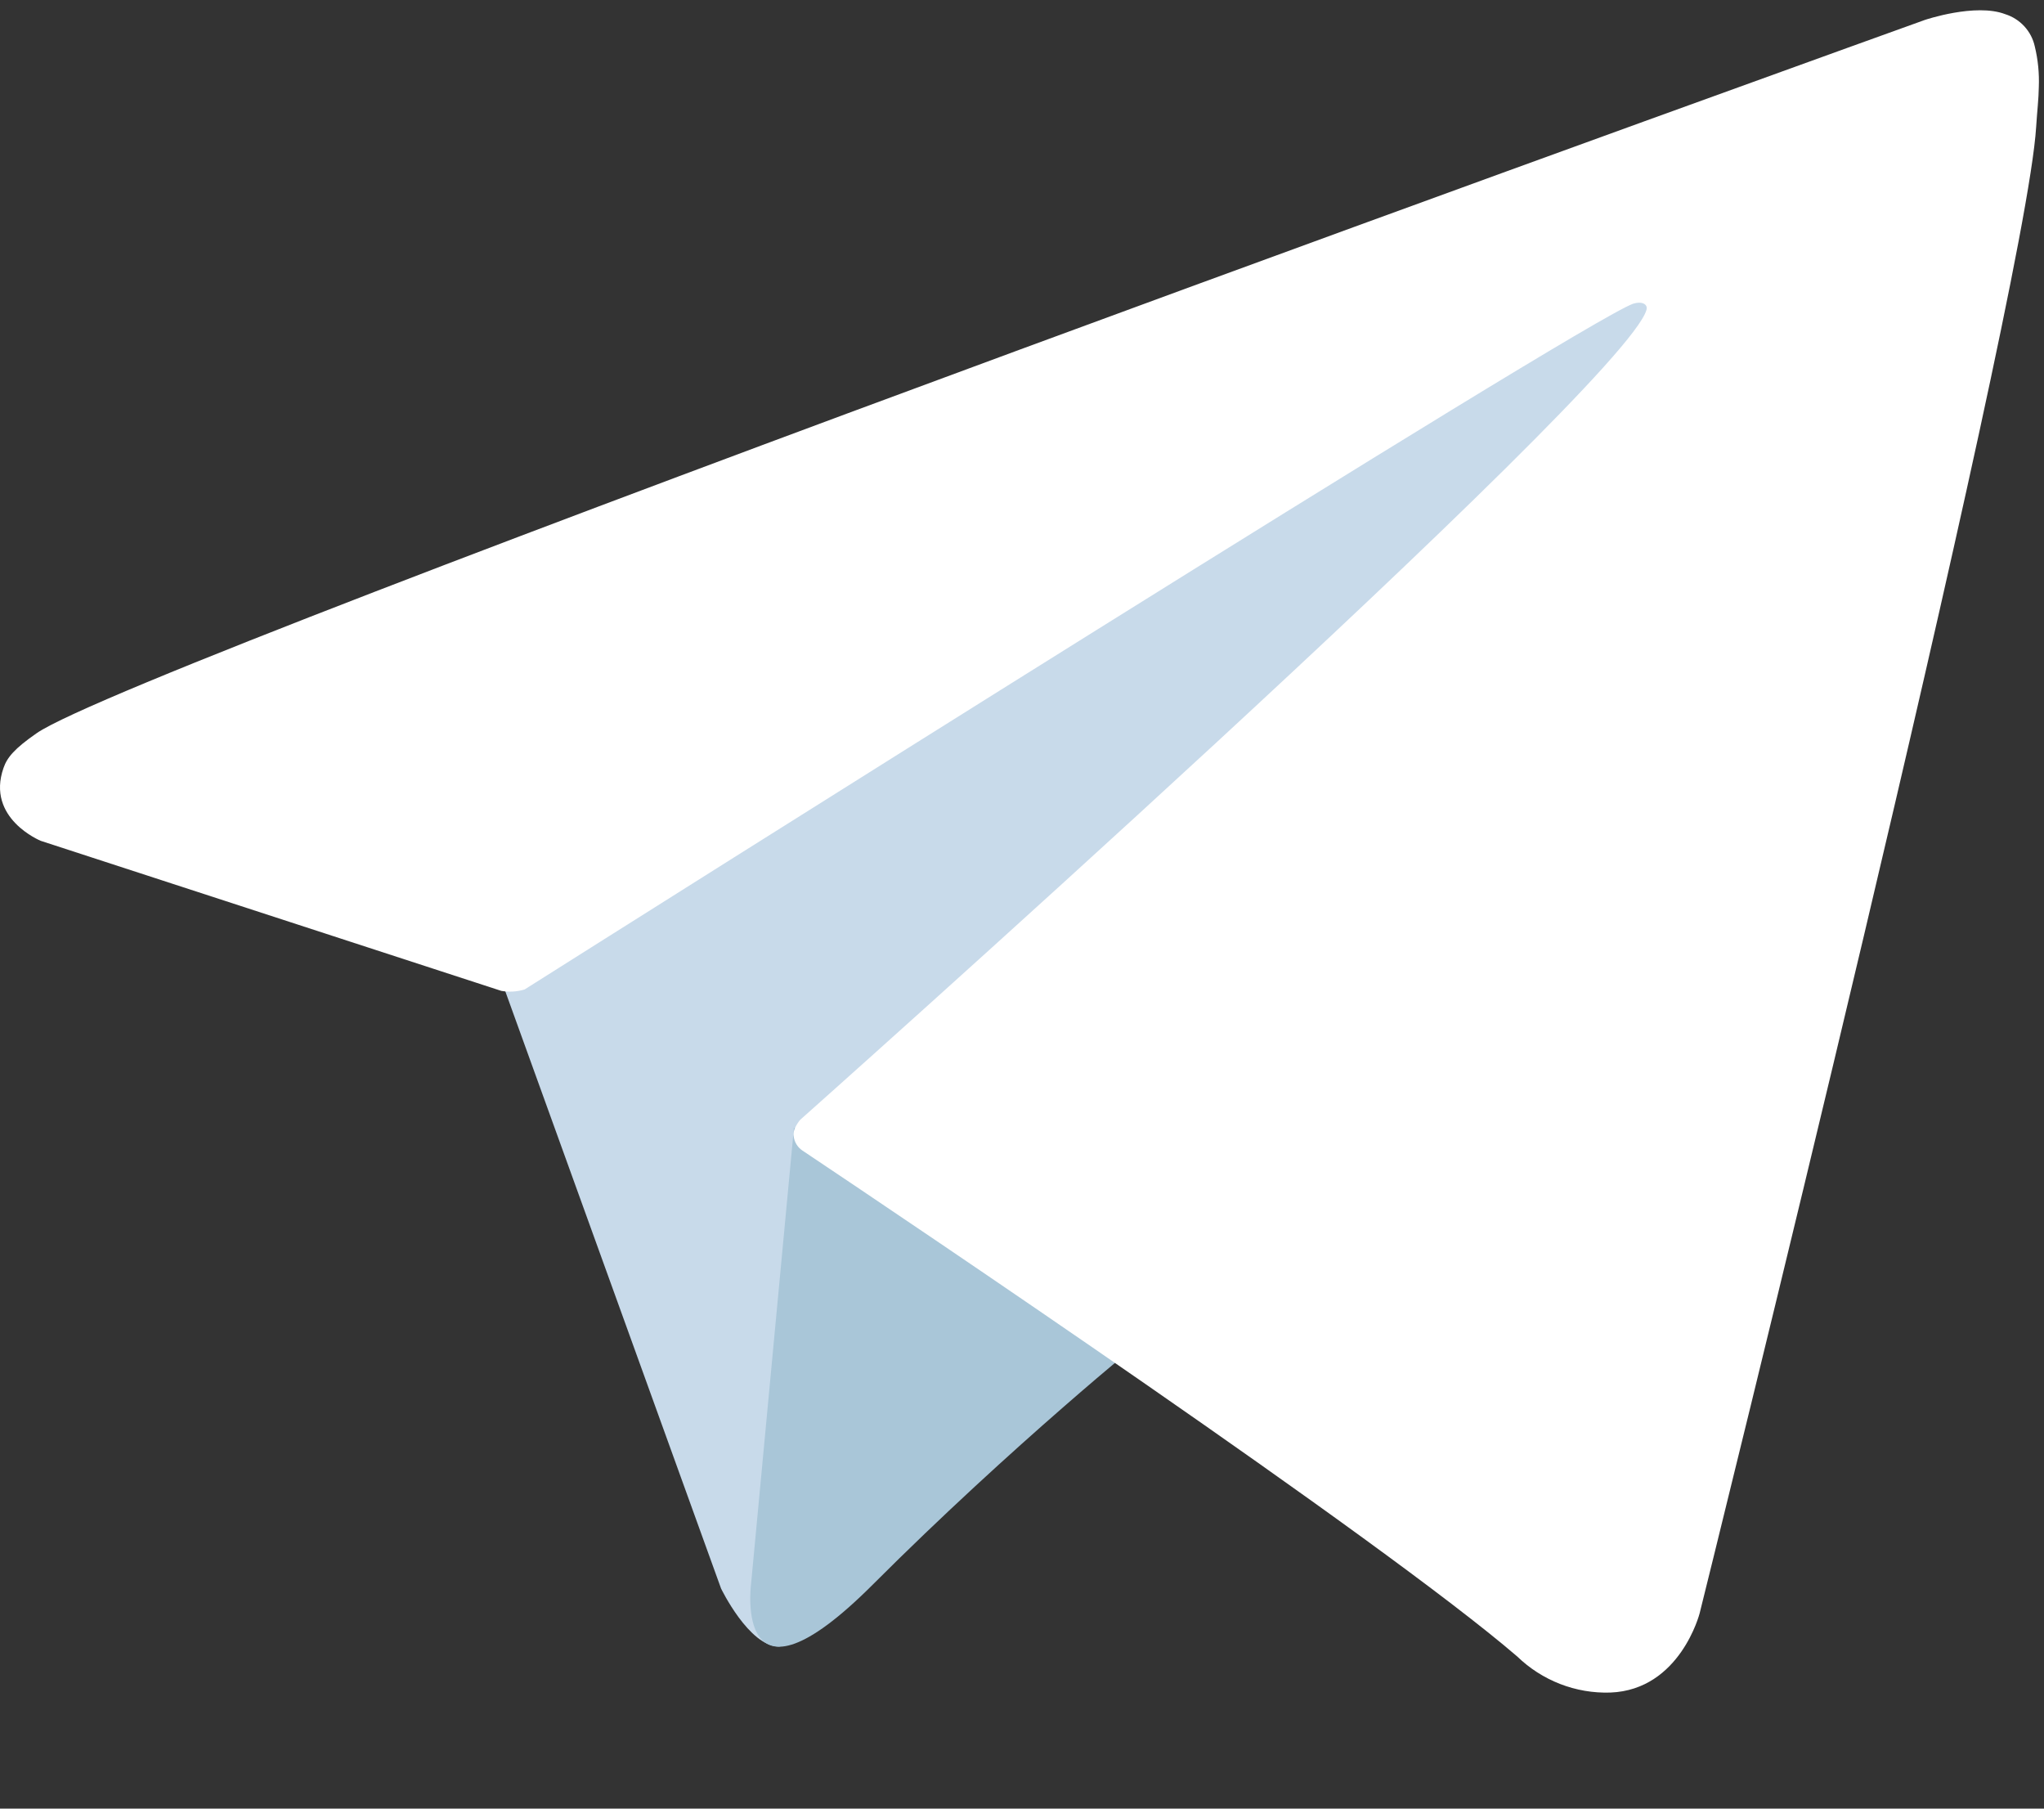 <svg width="26" height="23" viewBox="0 0 26 23" fill="none" xmlns="http://www.w3.org/2000/svg">
<rect x="0" y="0" width="26" height="23" fill="#333333" stroke="none"/>
<path d="M6.324 12.32L9.172 20.201C9.172 20.201 9.528 20.939 9.909 20.939C10.29 20.939 15.96 15.04 15.96 15.04L22.265 2.862L6.426 10.286L6.324 12.32Z" fill="#C8DAEA"/>
<path d="M10.099 14.341L9.553 20.15C9.553 20.15 9.324 21.93 11.103 20.15C12.883 18.37 14.586 16.997 14.586 16.997" fill="#A9C6D8"/>
<path d="M6.377 12.601L0.519 10.693C0.519 10.693 -0.181 10.409 0.045 9.765C0.091 9.632 0.185 9.519 0.465 9.325C1.763 8.42 24.486 0.253 24.486 0.253C24.486 0.253 25.128 0.036 25.506 0.18C25.599 0.209 25.684 0.263 25.75 0.335C25.816 0.407 25.862 0.495 25.883 0.591C25.924 0.76 25.941 0.934 25.934 1.108C25.932 1.259 25.914 1.398 25.9 1.617C25.762 3.85 21.62 20.515 21.62 20.515C21.62 20.515 21.372 21.49 20.484 21.524C20.266 21.531 20.049 21.494 19.845 21.415C19.642 21.336 19.456 21.217 19.299 21.065C17.557 19.567 11.536 15.52 10.205 14.63C10.175 14.61 10.15 14.583 10.131 14.552C10.112 14.521 10.1 14.486 10.096 14.45C10.077 14.356 10.179 14.24 10.179 14.24C10.179 14.24 20.664 4.92 20.943 3.942C20.965 3.866 20.883 3.828 20.774 3.862C20.077 4.118 8.005 11.742 6.673 12.583C6.577 12.612 6.475 12.618 6.377 12.601V12.601Z" fill="white"/>
</svg>
